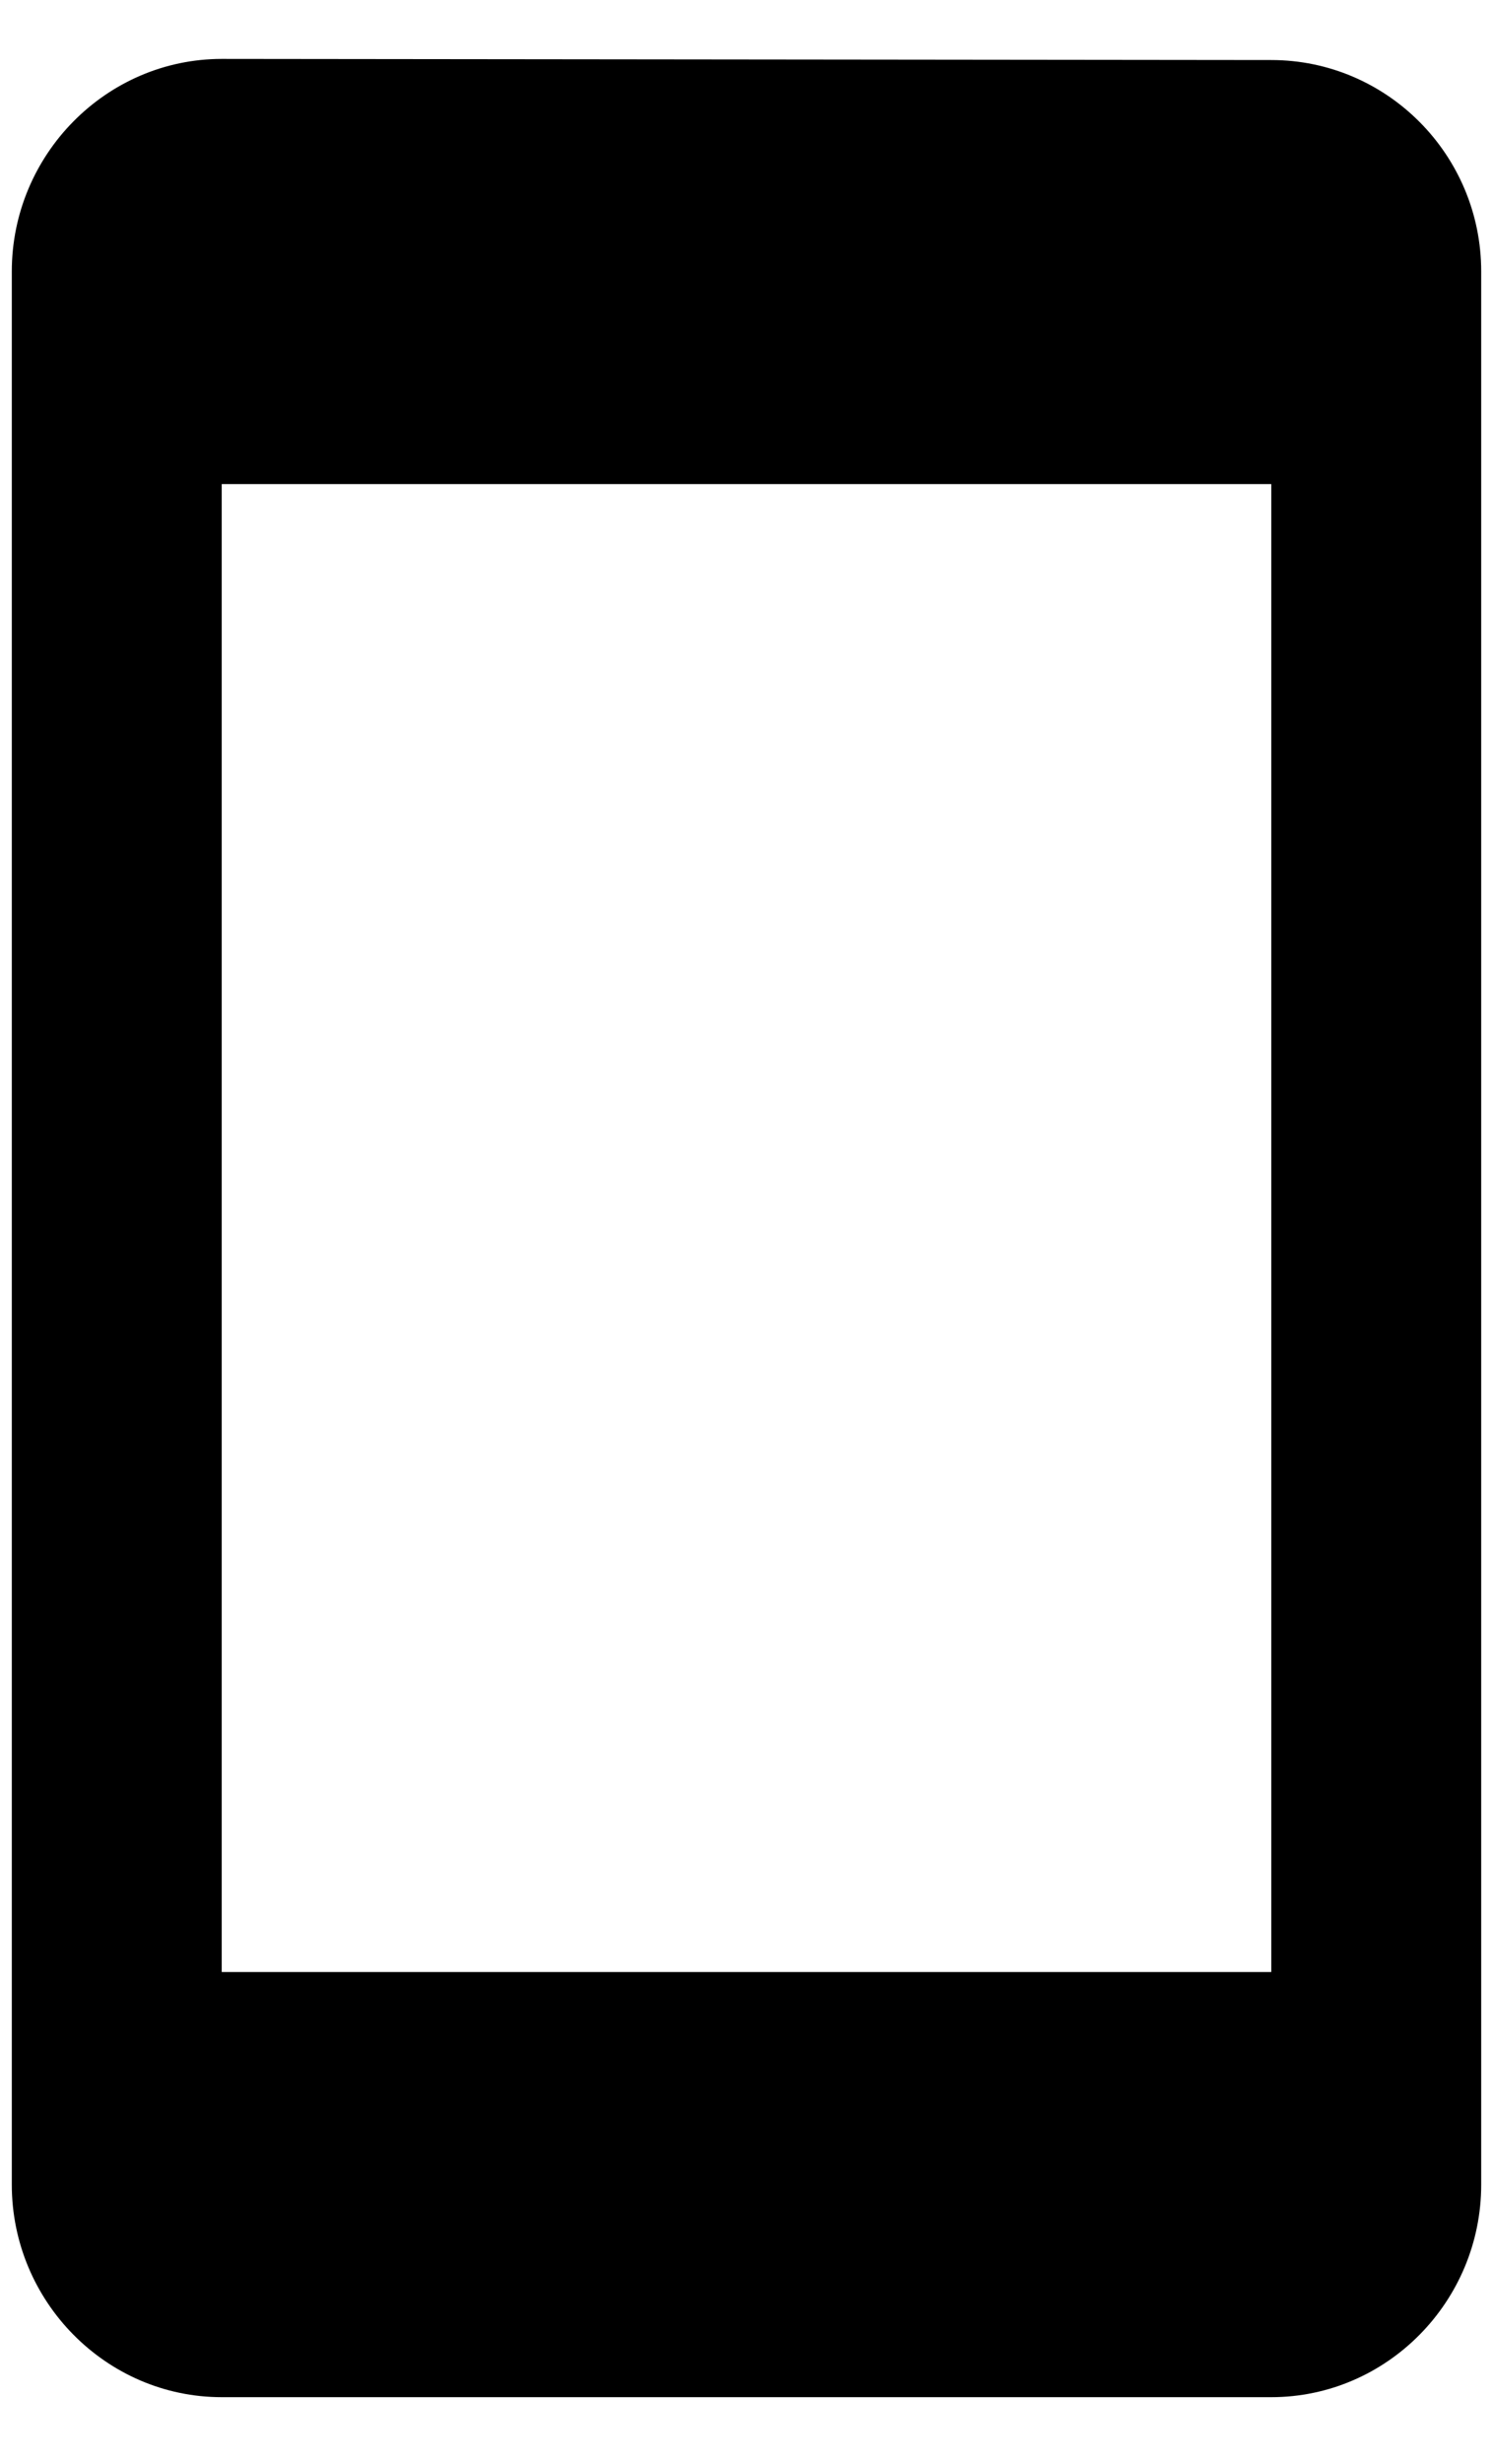 <svg width="20" height="33" viewBox="0 0 20 33" xmlns="http://www.w3.org/2000/svg">
    <path d="M17.03.804 2.97.789C1.423.79.158 2.071.158 3.636v25.622c0 1.566 1.265 2.847 2.812 2.847h14.06c1.547 0 2.812-1.28 2.812-2.847V3.636c0-1.565-1.265-2.832-2.812-2.832zm0 25.607H2.97V6.483h14.06v19.928z" fill="#000" fill-rule="nonzero"/>
</svg>
